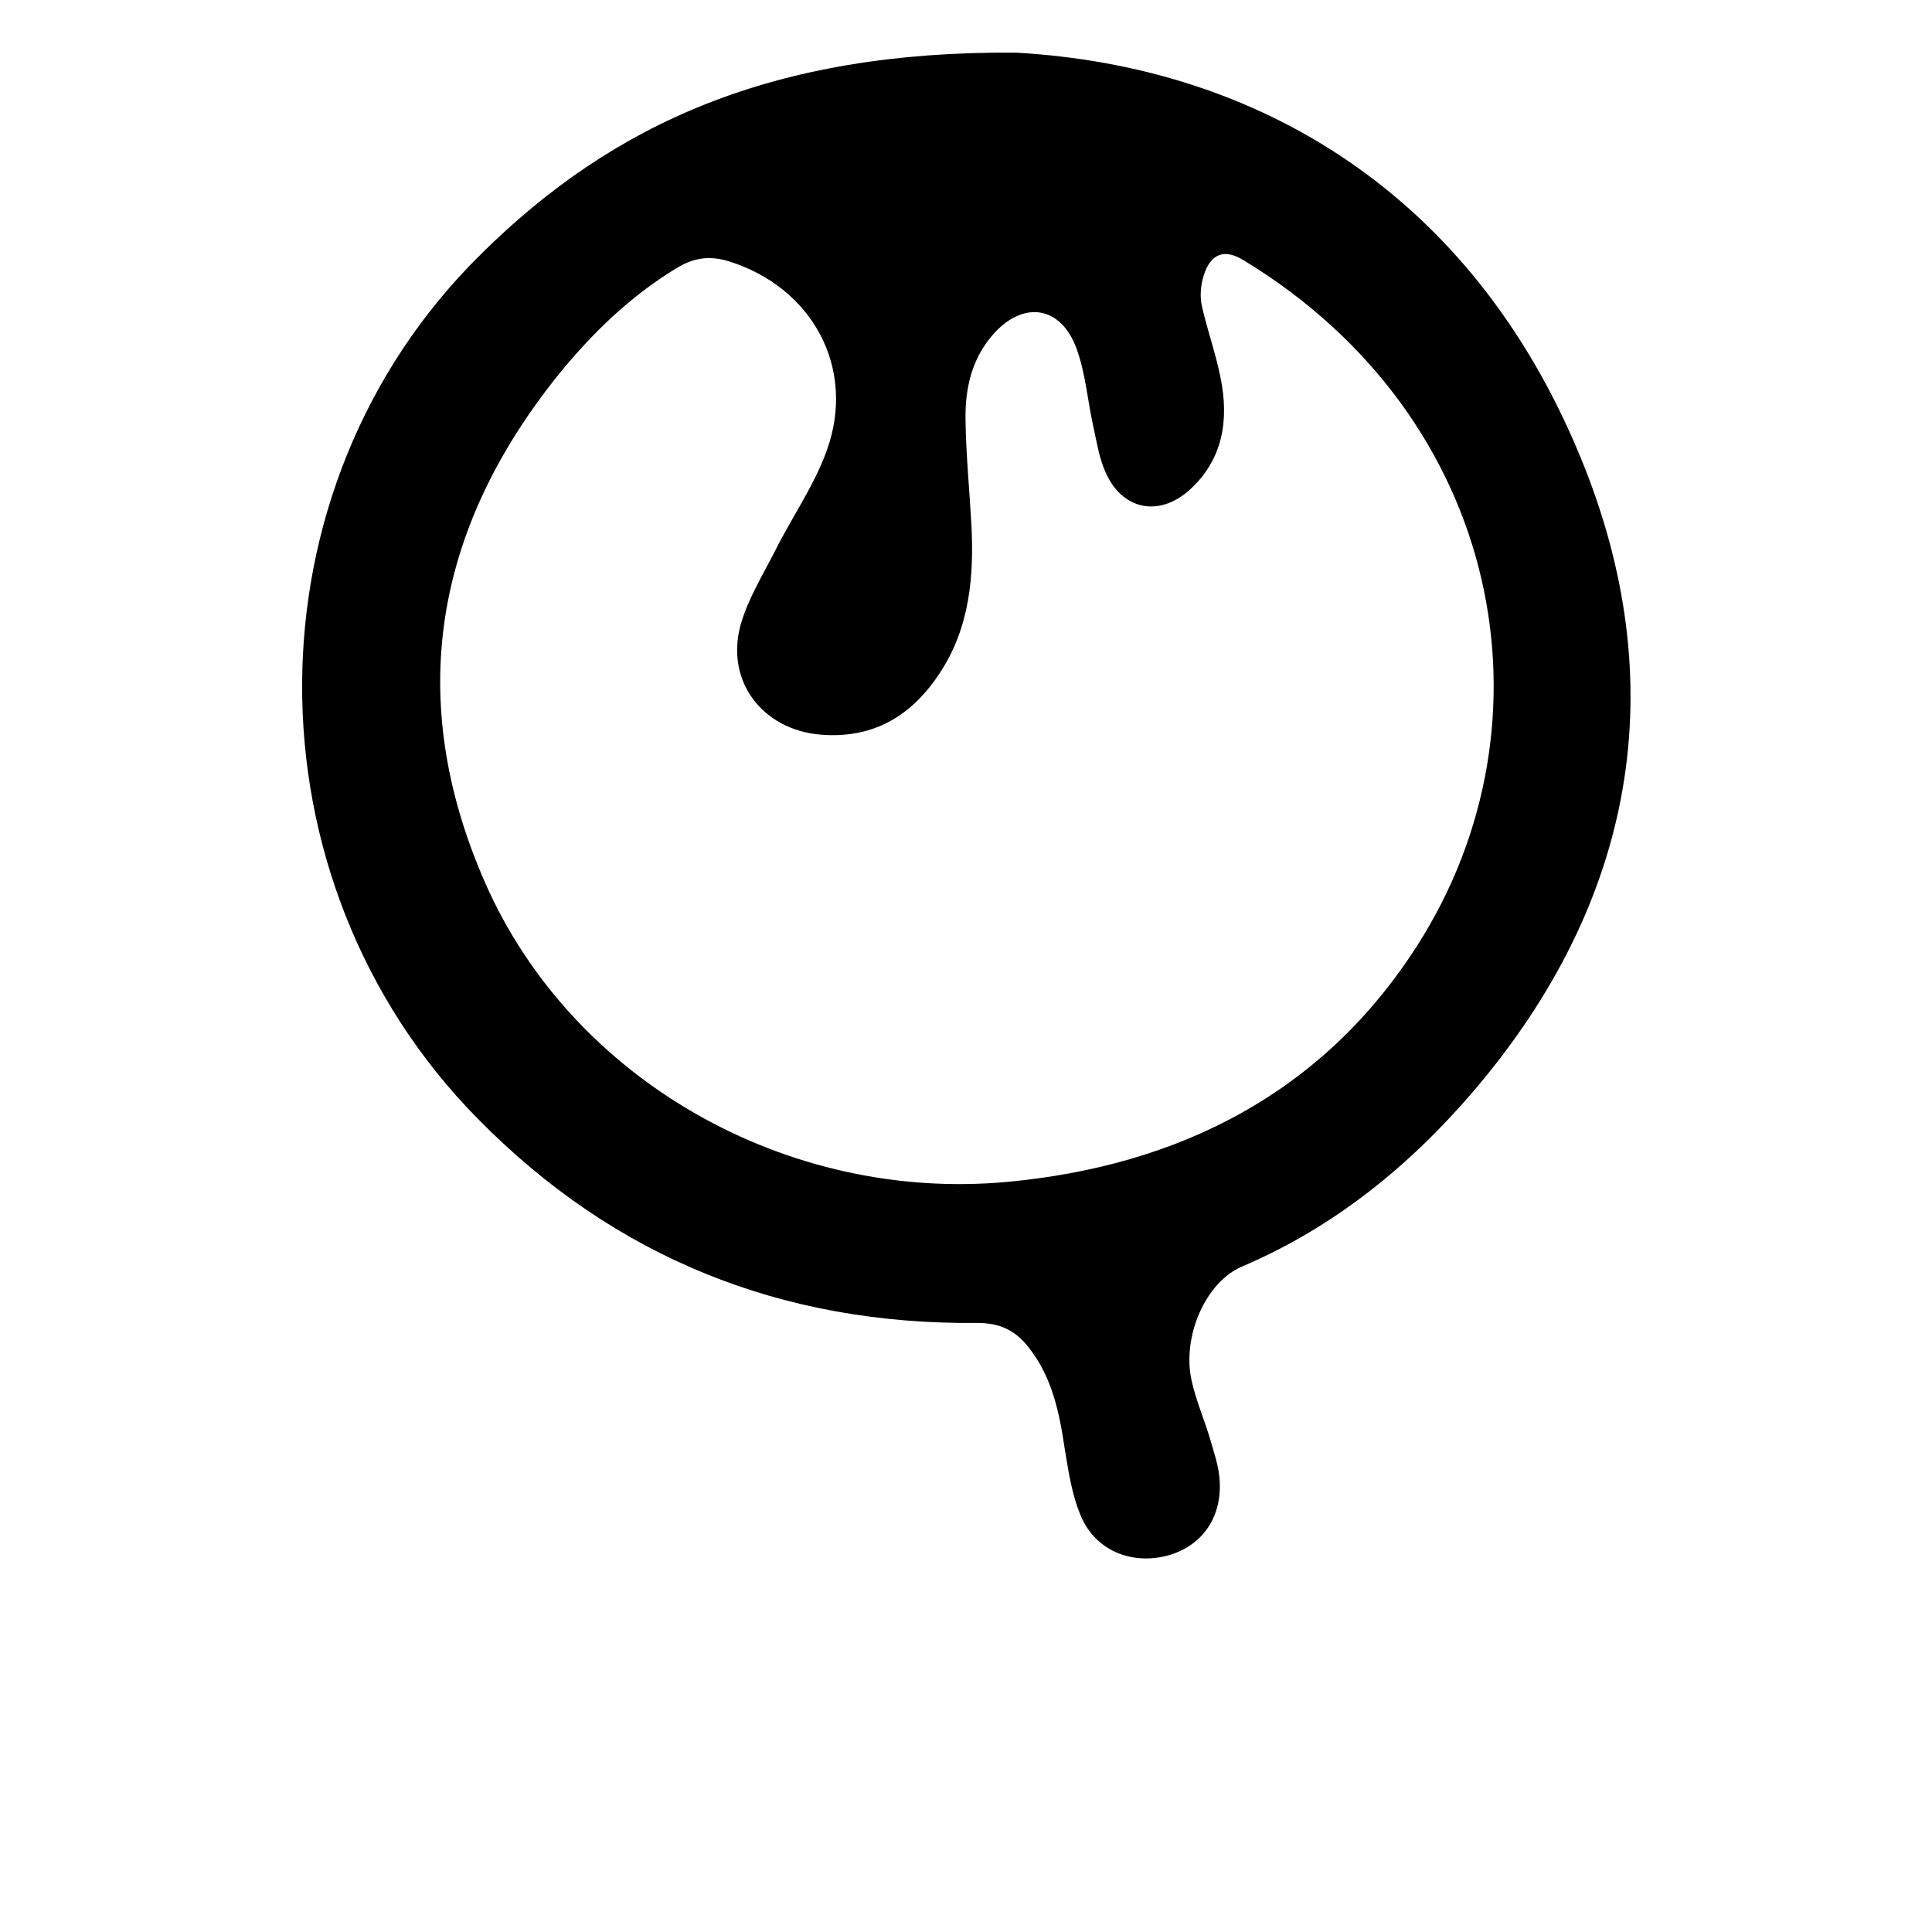 <?xml version="1.0" encoding="utf-8"?>
<!-- Generator: Adobe Illustrator 23.0.6, SVG Export Plug-In . SVG Version: 6.00 Build 0)  -->
<svg version="1.1" id="Layer_1" xmlns="http://www.w3.org/2000/svg" xmlns:xlink="http://www.w3.org/1999/xlink" x="0px" y="0px"
	 viewBox="0 0 400 400" enable-background="new 0 0 400 400" xml:space="preserve">
<path d="M210.3,10.9c50.1,2.8,94.4,29.1,116.9,83.7c19.4,47,11.4,92.1-22.2,131.4c-13.2,15.4-28.8,28.1-47.8,36.2
	c-7.6,3.2-12.5,14.5-10.5,23.6c0.9,4.1,2.6,8,3.8,12c0.8,2.8,1.8,5.6,2,8.5c0.6,7.9-3.7,13.9-10.9,15.8c-7.4,1.9-14.8-1.1-17.8-8.2
	c-1.9-4.4-2.6-9.4-3.4-14.2c-1.1-7.4-2.6-14.6-7.4-20.7c-2.8-3.6-6-5.1-10.7-5.1c-40.4,0.4-75.1-13.5-103.4-42.3
	c-48.6-49.3-48.6-130.6,0.8-179.1C126.9,25.6,160,10.5,210.3,10.9z M201.1,108.3c0.6,10.9-0.3,21.6-6.5,31
	c-5.8,8.9-13.8,13.7-24.7,12.8c-12-1-19.7-11-16.6-22.6c1.5-5.4,4.6-10.4,7.2-15.5c3.5-7,8.1-13.5,10.7-20.8
	c6.1-17-3-33.7-20.3-39.1c-3.9-1.2-7.2-0.8-10.8,1.4c-9.6,5.8-17.5,13.5-24.5,22.1c-25.8,32.1-31.8,67.4-15.1,105.3
	c18,40.8,62.5,66,108,61.8c35.6-3.3,65.4-18.4,84.9-48.9c29.6-46.2,17.8-109.3-35.9-141.9c-4-2.5-6.9-1.4-8.3,3.2
	c-0.6,1.9-0.8,4.2-0.4,6.1c1.1,5,2.9,9.9,3.9,15c1.8,8.8,0.5,17.1-6.6,23.4c-6.3,5.5-13.8,3.9-17.2-3.8c-1.3-2.9-1.8-6.1-2.5-9.3
	c-1.2-5.3-1.6-10.9-3.4-16c-3.2-9.3-11.3-10.5-17.7-2.9c-4.2,5-5.5,11-5.4,17.3C200,94.1,200.7,101.2,201.1,108.3z"/>
</svg>
